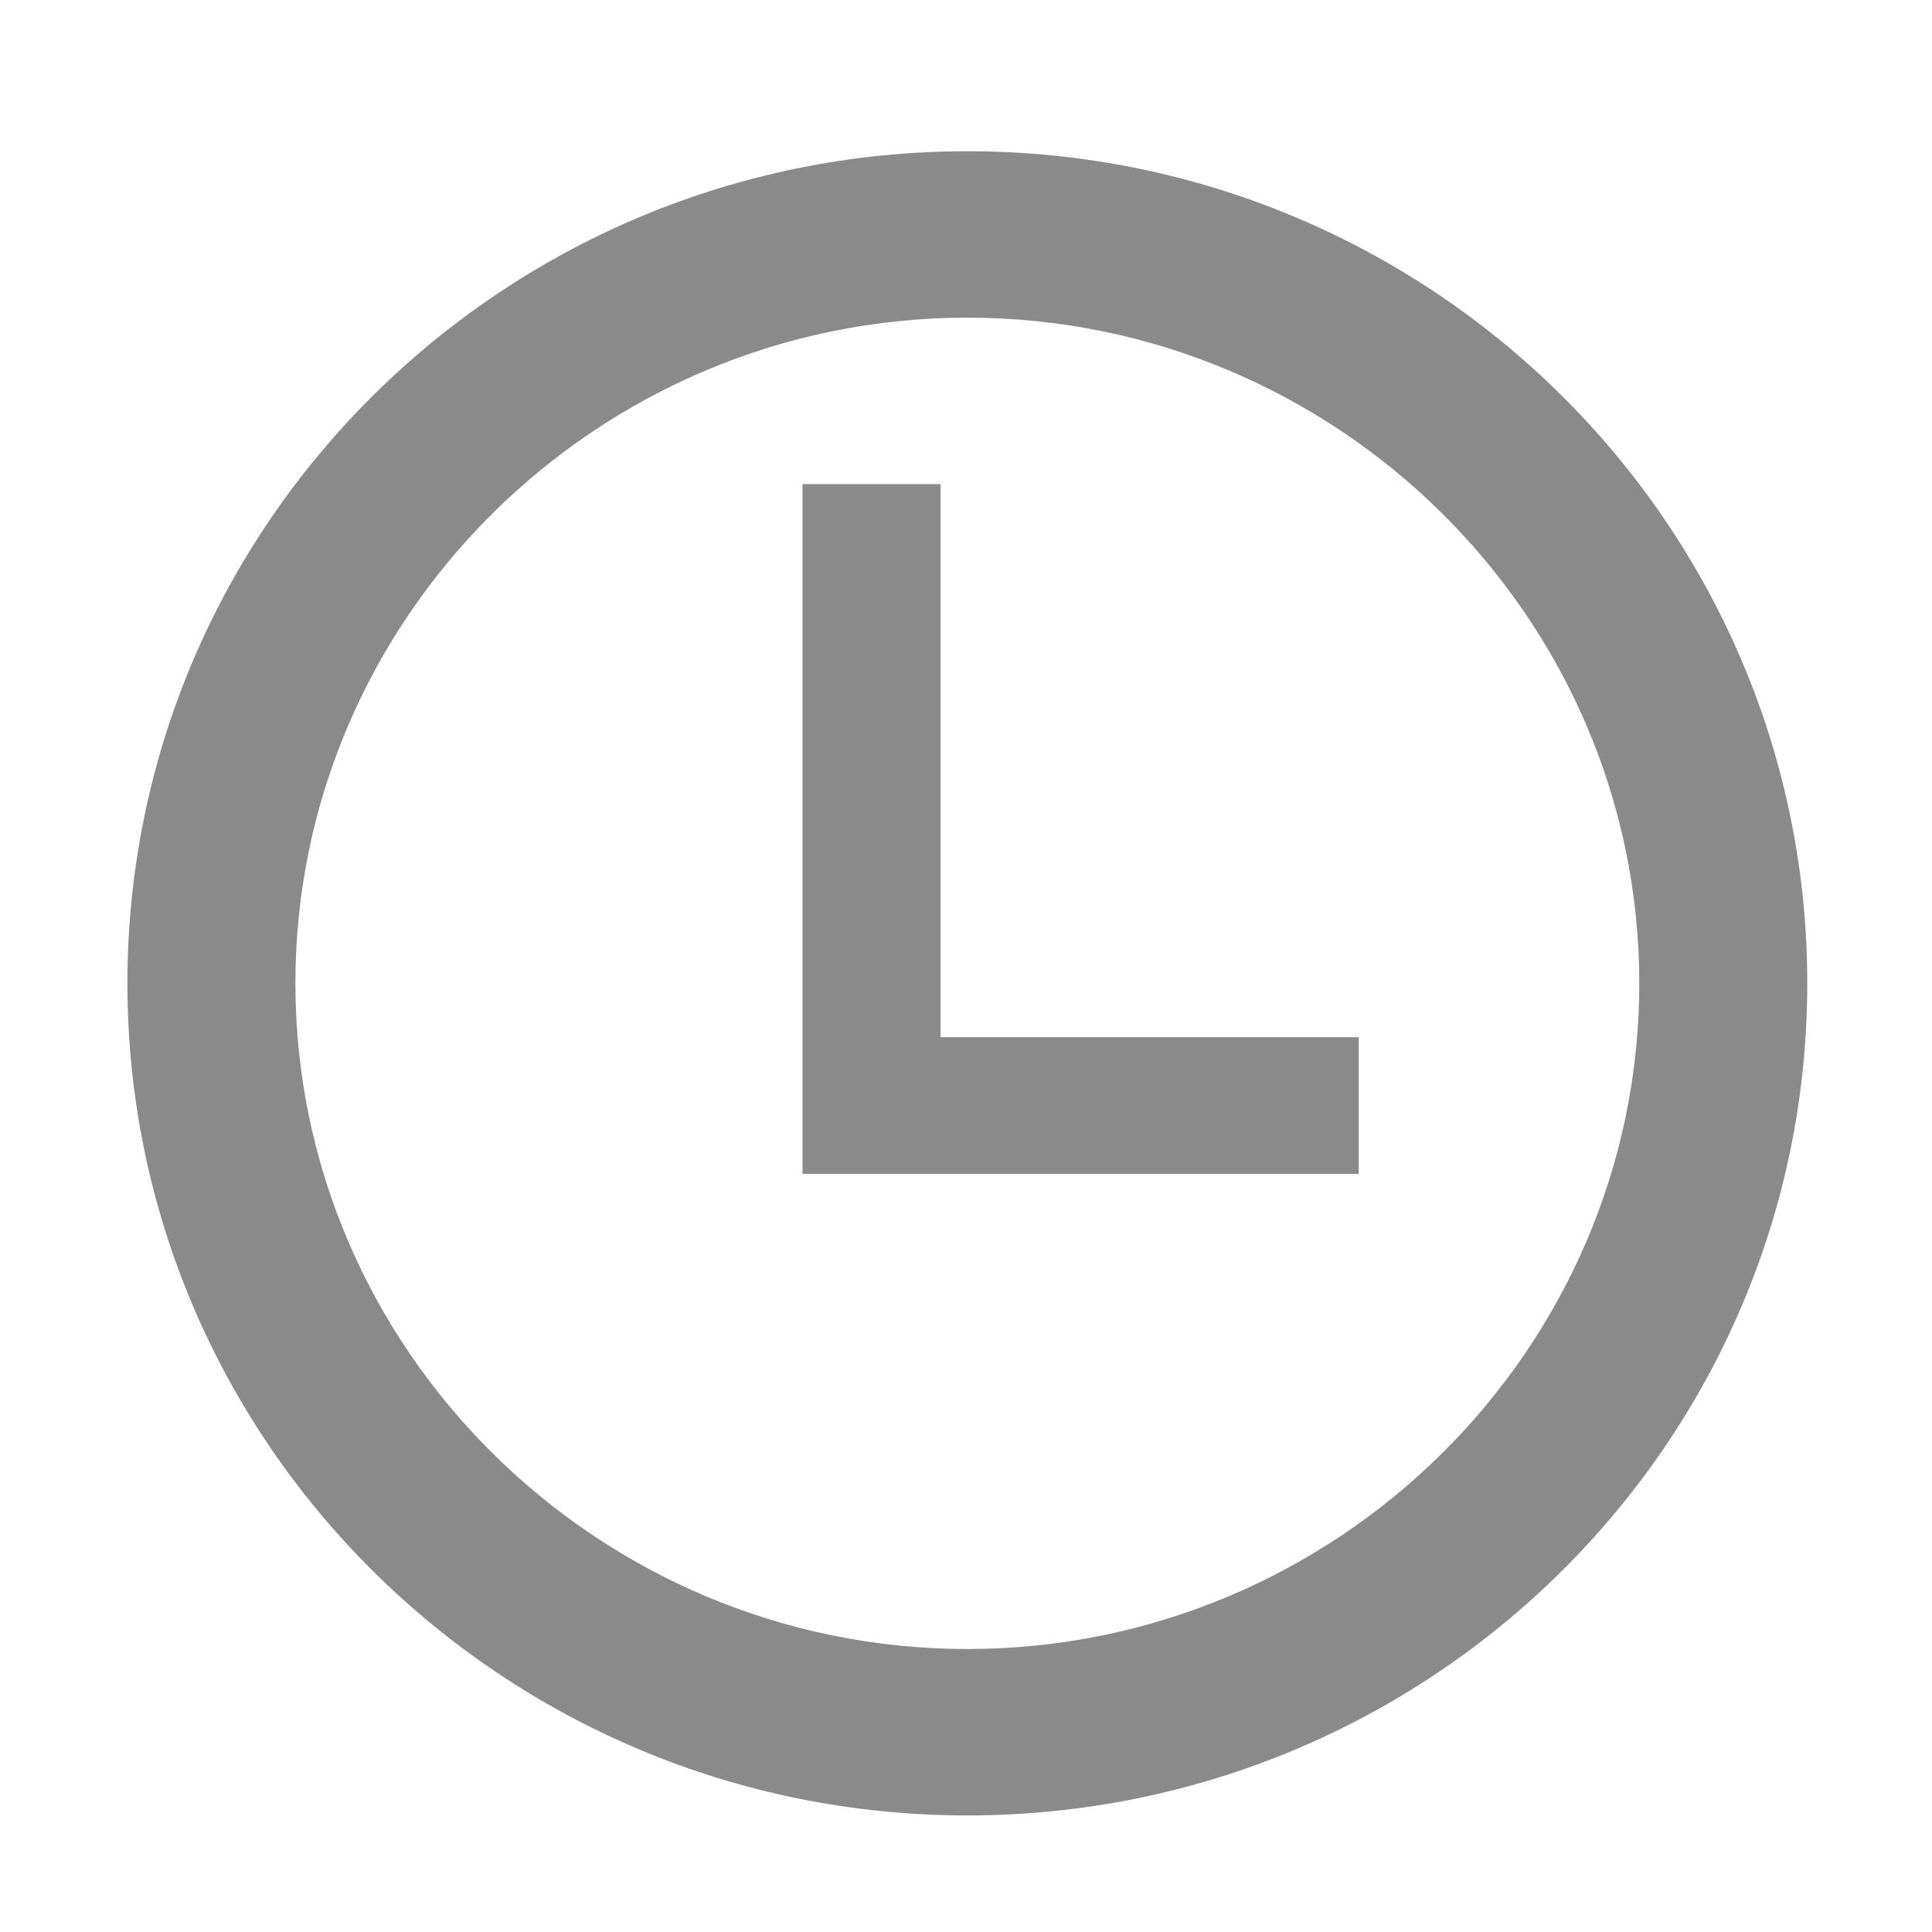 <?xml version="1.0" standalone="no"?><!DOCTYPE svg PUBLIC "-//W3C//DTD SVG 1.1//EN" "http://www.w3.org/Graphics/SVG/1.1/DTD/svg11.dtd"><svg t="1669898766138" class="icon" viewBox="0 0 1024 1024" version="1.1" xmlns="http://www.w3.org/2000/svg" p-id="7685" xmlns:xlink="http://www.w3.org/1999/xlink" width="200" height="200"><path d="M498.507 256.572 425.36 256.572 425.36 622.191 720.166 622.191 720.166 549.725 498.507 549.725ZM512.714 80.163c-245.741 0-445.181 197.578-445.181 441.025s199.439 441.025 445.181 441.025c245.739 0 445.178-197.578 445.178-441.025S758.453 80.163 512.714 80.163zM512.714 874.006c-195.88 0-356.145-158.768-356.145-352.819s160.265-352.822 356.145-352.822c195.877 0 356.142 158.77 356.142 352.822S708.591 874.006 512.714 874.006z" p-id="7686" fill="#8a8a8a"></path></svg>